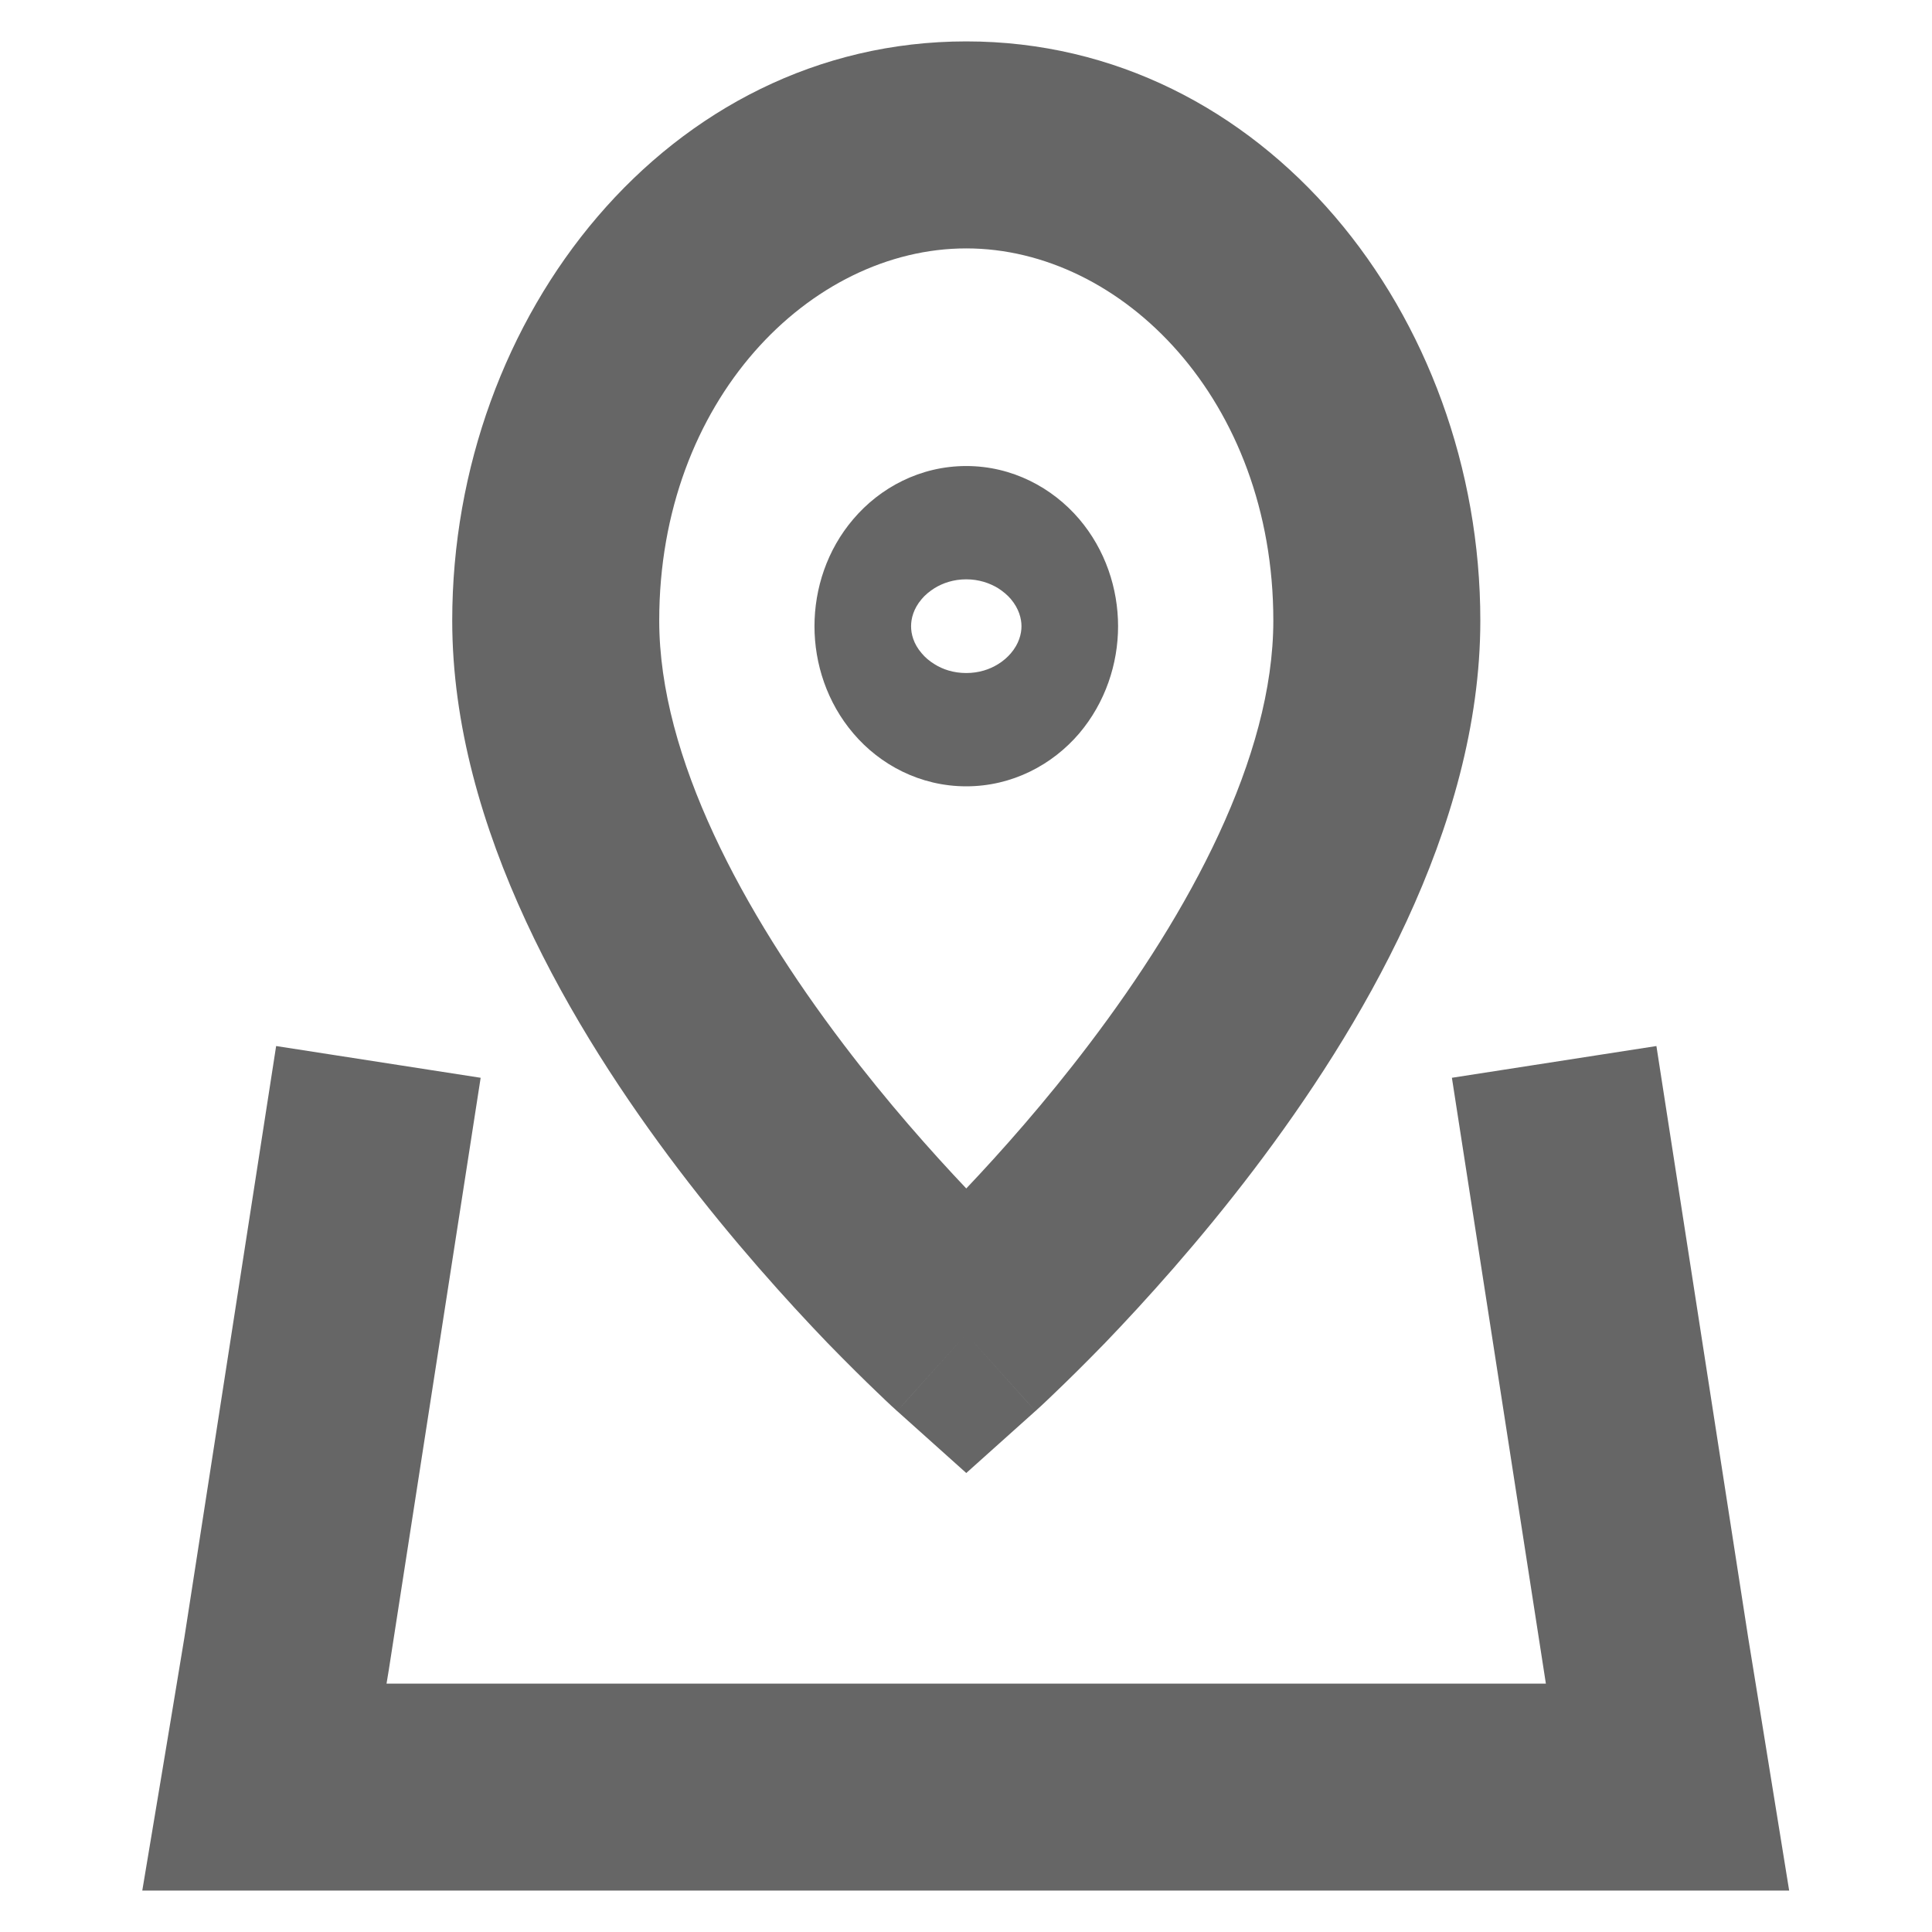 <svg width="14" height="14" viewBox="0 0 14 14" fill="none" xmlns="http://www.w3.org/2000/svg">
<g id="pin on map">
<path id="Vector (Stroke)" fill-rule="evenodd" clip-rule="evenodd" d="M7.002 1.8C5.873 1.8 4.777 2.9 4.777 4.497C4.777 5.488 5.386 6.611 6.112 7.567C6.429 7.985 6.748 8.344 7.002 8.612C7.256 8.344 7.575 7.985 7.892 7.567C8.618 6.611 9.227 5.488 9.227 4.497C9.227 2.9 8.131 1.8 7.002 1.8ZM7.002 9.667C6.501 10.226 6.501 10.225 6.501 10.225L6.5 10.224L6.497 10.222L6.489 10.214L6.459 10.187C6.435 10.164 6.4 10.132 6.356 10.089C6.268 10.005 6.145 9.884 5.997 9.732C5.704 9.427 5.311 8.993 4.917 8.474C4.155 7.47 3.277 6.008 3.277 4.497C3.277 2.286 4.845 0.3 7.002 0.3C9.159 0.3 10.727 2.286 10.727 4.497C10.727 6.008 9.849 7.47 9.087 8.474C8.693 8.993 8.3 9.427 8.007 9.732C7.859 9.884 7.736 10.005 7.648 10.089C7.604 10.132 7.569 10.164 7.545 10.187L7.515 10.214L7.507 10.222L7.504 10.224L7.503 10.225C7.503 10.225 7.503 10.226 7.002 9.667ZM7.002 9.667L7.503 10.225L7.002 10.674L6.501 10.225L7.002 9.667ZM7.232 4.813C7.27 4.79 7.301 4.762 7.325 4.734C7.384 4.665 7.402 4.593 7.402 4.538C7.402 4.483 7.384 4.411 7.325 4.341C7.301 4.313 7.27 4.286 7.232 4.262C7.171 4.225 7.093 4.198 7.002 4.198C6.91 4.198 6.832 4.225 6.772 4.262C6.734 4.286 6.702 4.313 6.679 4.341C6.619 4.411 6.602 4.483 6.602 4.538C6.602 4.593 6.619 4.665 6.679 4.734C6.702 4.762 6.734 4.79 6.772 4.813C6.832 4.851 6.91 4.877 7.002 4.877C7.093 4.877 7.171 4.851 7.232 4.813ZM6.184 3.761C6.377 3.534 6.668 3.377 7.002 3.377C7.335 3.377 7.626 3.534 7.82 3.761C8.01 3.984 8.102 4.265 8.102 4.538C8.102 4.81 8.01 5.091 7.82 5.315C7.626 5.542 7.335 5.698 7.002 5.698C6.668 5.698 6.377 5.542 6.184 5.315C5.993 5.091 5.902 4.81 5.902 4.538C5.902 4.265 5.993 3.984 6.184 3.761ZM3.483 7.81L2.818 12.097C2.815 12.117 2.809 12.153 2.801 12.2H11.202C11.195 12.152 11.189 12.116 11.186 12.097L10.521 7.81L12.003 7.58L12.668 11.867C12.668 11.867 12.668 11.867 12.668 11.867C12.677 11.923 12.716 12.162 12.753 12.39L12.824 12.829L12.965 13.7H1.031L1.177 12.826L1.25 12.387C1.288 12.157 1.327 11.921 1.336 11.867C1.336 11.867 1.336 11.867 1.336 11.867L2.001 7.58L3.483 7.81Z" fill="#666666"/>
</g>
</svg>

